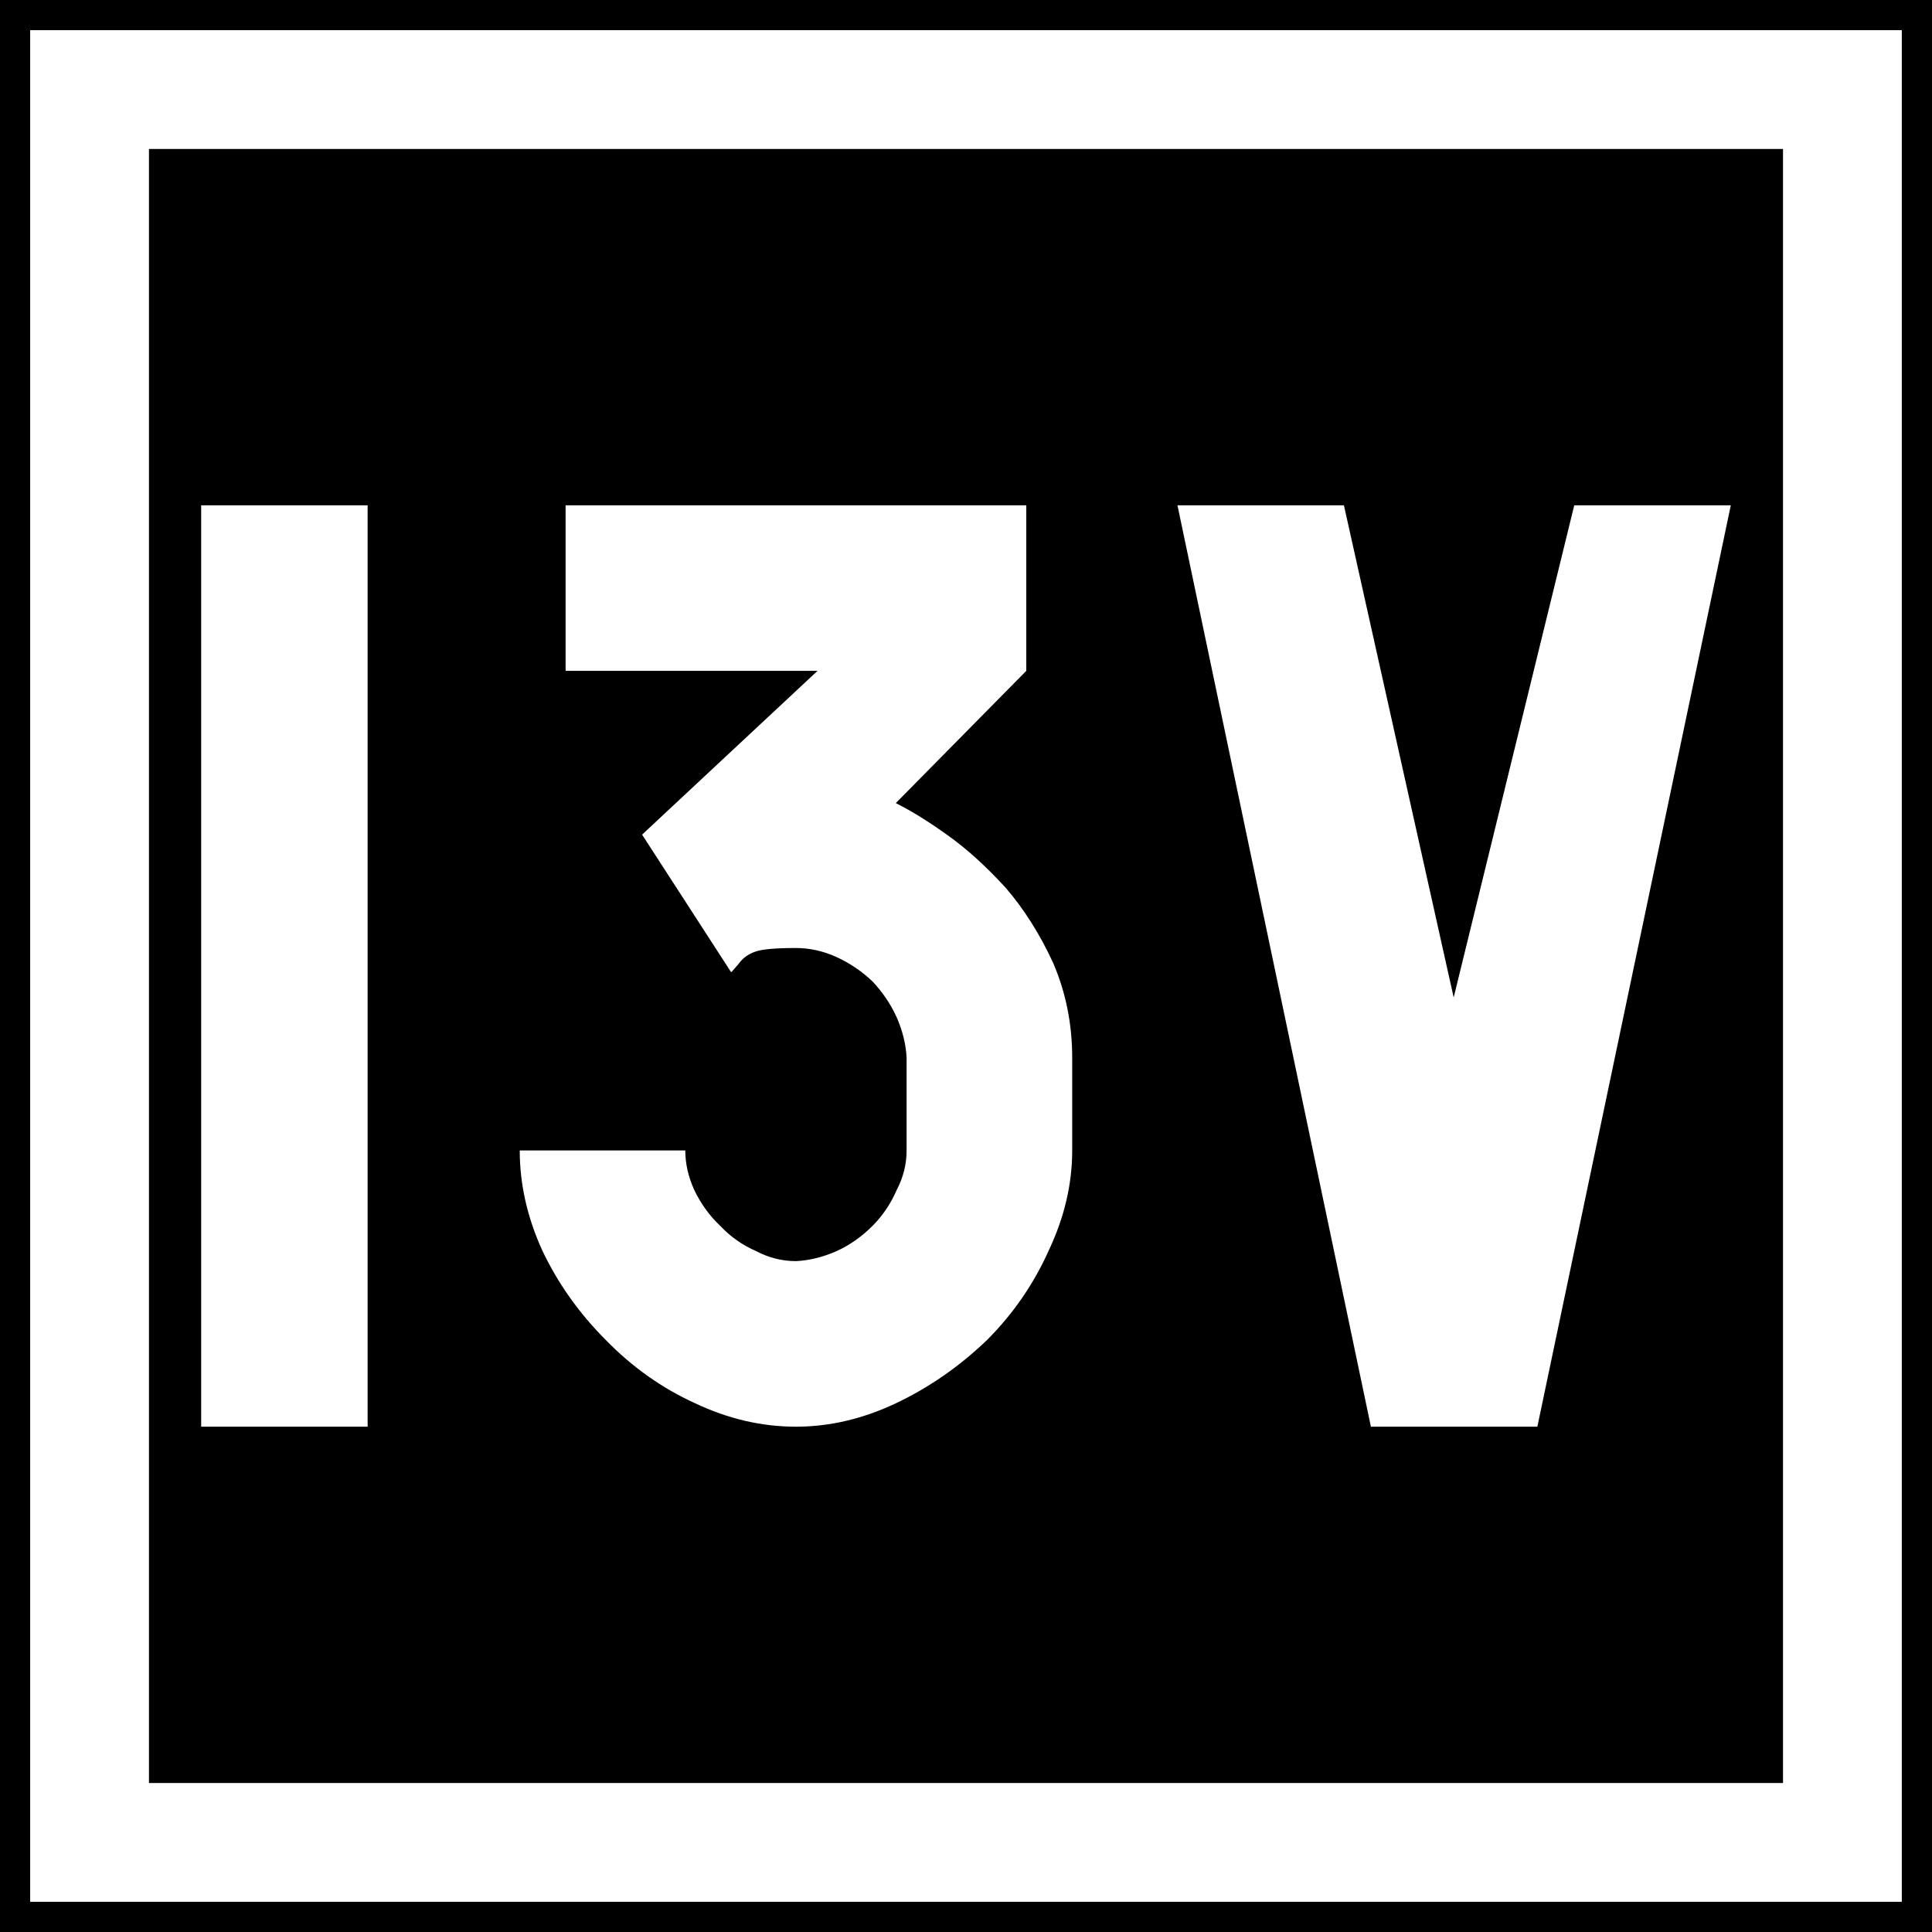 <?xml version="1.0" encoding="UTF-8" standalone="no"?>
<svg
   xmlns:dc="http://purl.org/dc/elements/1.1/"
   xmlns:cc="http://creativecommons.org/ns#"
   xmlns:rdf="http://www.w3.org/1999/02/22-rdf-syntax-ns#"
   xmlns:svg="http://www.w3.org/2000/svg"
   xmlns="http://www.w3.org/2000/svg"
   id="svg2"
   version="1.1"
   width="64"
   height="64">
  <defs
     id="defs6" />
  <g
     id="g3769"
     transform="translate(-107.732,-4.842)">
    <rect
       y="4.842"
       x="107.732"
       height="64"
       width="64"
       id="rect2987"
       style="fill:#000000;fill-opacity:1;fill-rule:nonzero;stroke:none;stroke-width:0.637" />
    <rect
       y="7.809"
       x="110.699"
       height="58.065"
       width="58.065"
       id="rect2989"
       style="fill:none;stroke:#ffffff;stroke-width:3.935;stroke-miterlimit:4;stroke-dasharray:none;stroke-opacity:1" />
    <g
       aria-label="TT"
       id="text837"
       style="font-style:normal;font-variant:normal;font-weight:normal;font-stretch:normal;font-size:32px;line-height:1.25;font-family:Roboto;font-variant-ligatures:normal;font-variant-caps:normal;font-variant-numeric:normal;font-feature-settings:normal;text-align:start;letter-spacing:0px;word-spacing:0px;writing-mode:lr-tb;text-anchor:start;fill:#ffffff;fill-opacity:1;stroke:none;stroke-width:4">
      <g
         style="font-style:normal;font-variant:normal;font-weight:normal;font-stretch:normal;font-size:30.522px;line-height:1.25;font-family:Roboto;font-variant-ligatures:normal;font-variant-caps:normal;font-variant-numeric:normal;font-feature-settings:normal;text-align:start;letter-spacing:0px;word-spacing:0px;writing-mode:lr-tb;text-anchor:start;fill:#ffffff;fill-opacity:1;stroke:none;stroke-width:15.261"
         id="text840"
         aria-label="13V">
        <path
           id="path892"
           style="font-style:normal;font-variant:normal;font-weight:normal;font-stretch:normal;font-family:PoliceSNCF;fill:#ffffff;stroke-width:15.261"
           d="m 114.396,52.103 h 5.514 V 21.581 h -5.514 z" />
        <path
           id="path894"
           style="font-style:normal;font-variant:normal;font-weight:normal;font-stretch:normal;font-family:PoliceSNCF;fill:#ffffff;stroke-width:15.261"
           d="m 141.729,27.065 v -5.484 h -15.261 v 5.484 h 8.346 l -5.812,5.425 2.951,4.56 q 0.06,-0.06 0.238,-0.268 0.209,-0.298 0.566,-0.417 0.328,-0.119 1.341,-0.119 0.686,0 1.341,0.298 0.656,0.298 1.192,0.805 0.507,0.537 0.805,1.192 0.298,0.686 0.328,1.341 v 3.07 q 0,0.686 -0.328,1.311 -0.298,0.686 -0.805,1.192 -0.537,0.537 -1.192,0.835 -0.686,0.298 -1.341,0.328 -0.686,0 -1.311,-0.328 -0.686,-0.298 -1.192,-0.835 -0.537,-0.507 -0.864,-1.192 -0.298,-0.656 -0.298,-1.311 h -5.484 q 0,1.669 0.745,3.309 0.775,1.639 2.116,2.981 1.311,1.341 2.951,2.086 1.639,0.775 3.338,0.775 1.669,0 3.309,-0.775 1.639,-0.775 3.01,-2.086 1.311,-1.311 2.057,-2.981 0.775,-1.639 0.775,-3.309 V 39.882 q 0,-1.669 -0.626,-3.13 -0.656,-1.431 -1.58,-2.504 -0.984,-1.073 -1.908,-1.729 -0.954,-0.686 -1.729,-1.073 z" />
        <path
           id="path896"
           style="font-style:normal;font-variant:normal;font-weight:normal;font-stretch:normal;font-family:PoliceSNCF;fill:#ffffff;stroke-width:15.261"
           d="M 155.887,37.885 152.251,21.581 h -5.514 l 6.408,30.522 h 5.514 l 6.408,-30.522 h -5.186 z" />
      </g>
    </g>
  </g>
</svg>
